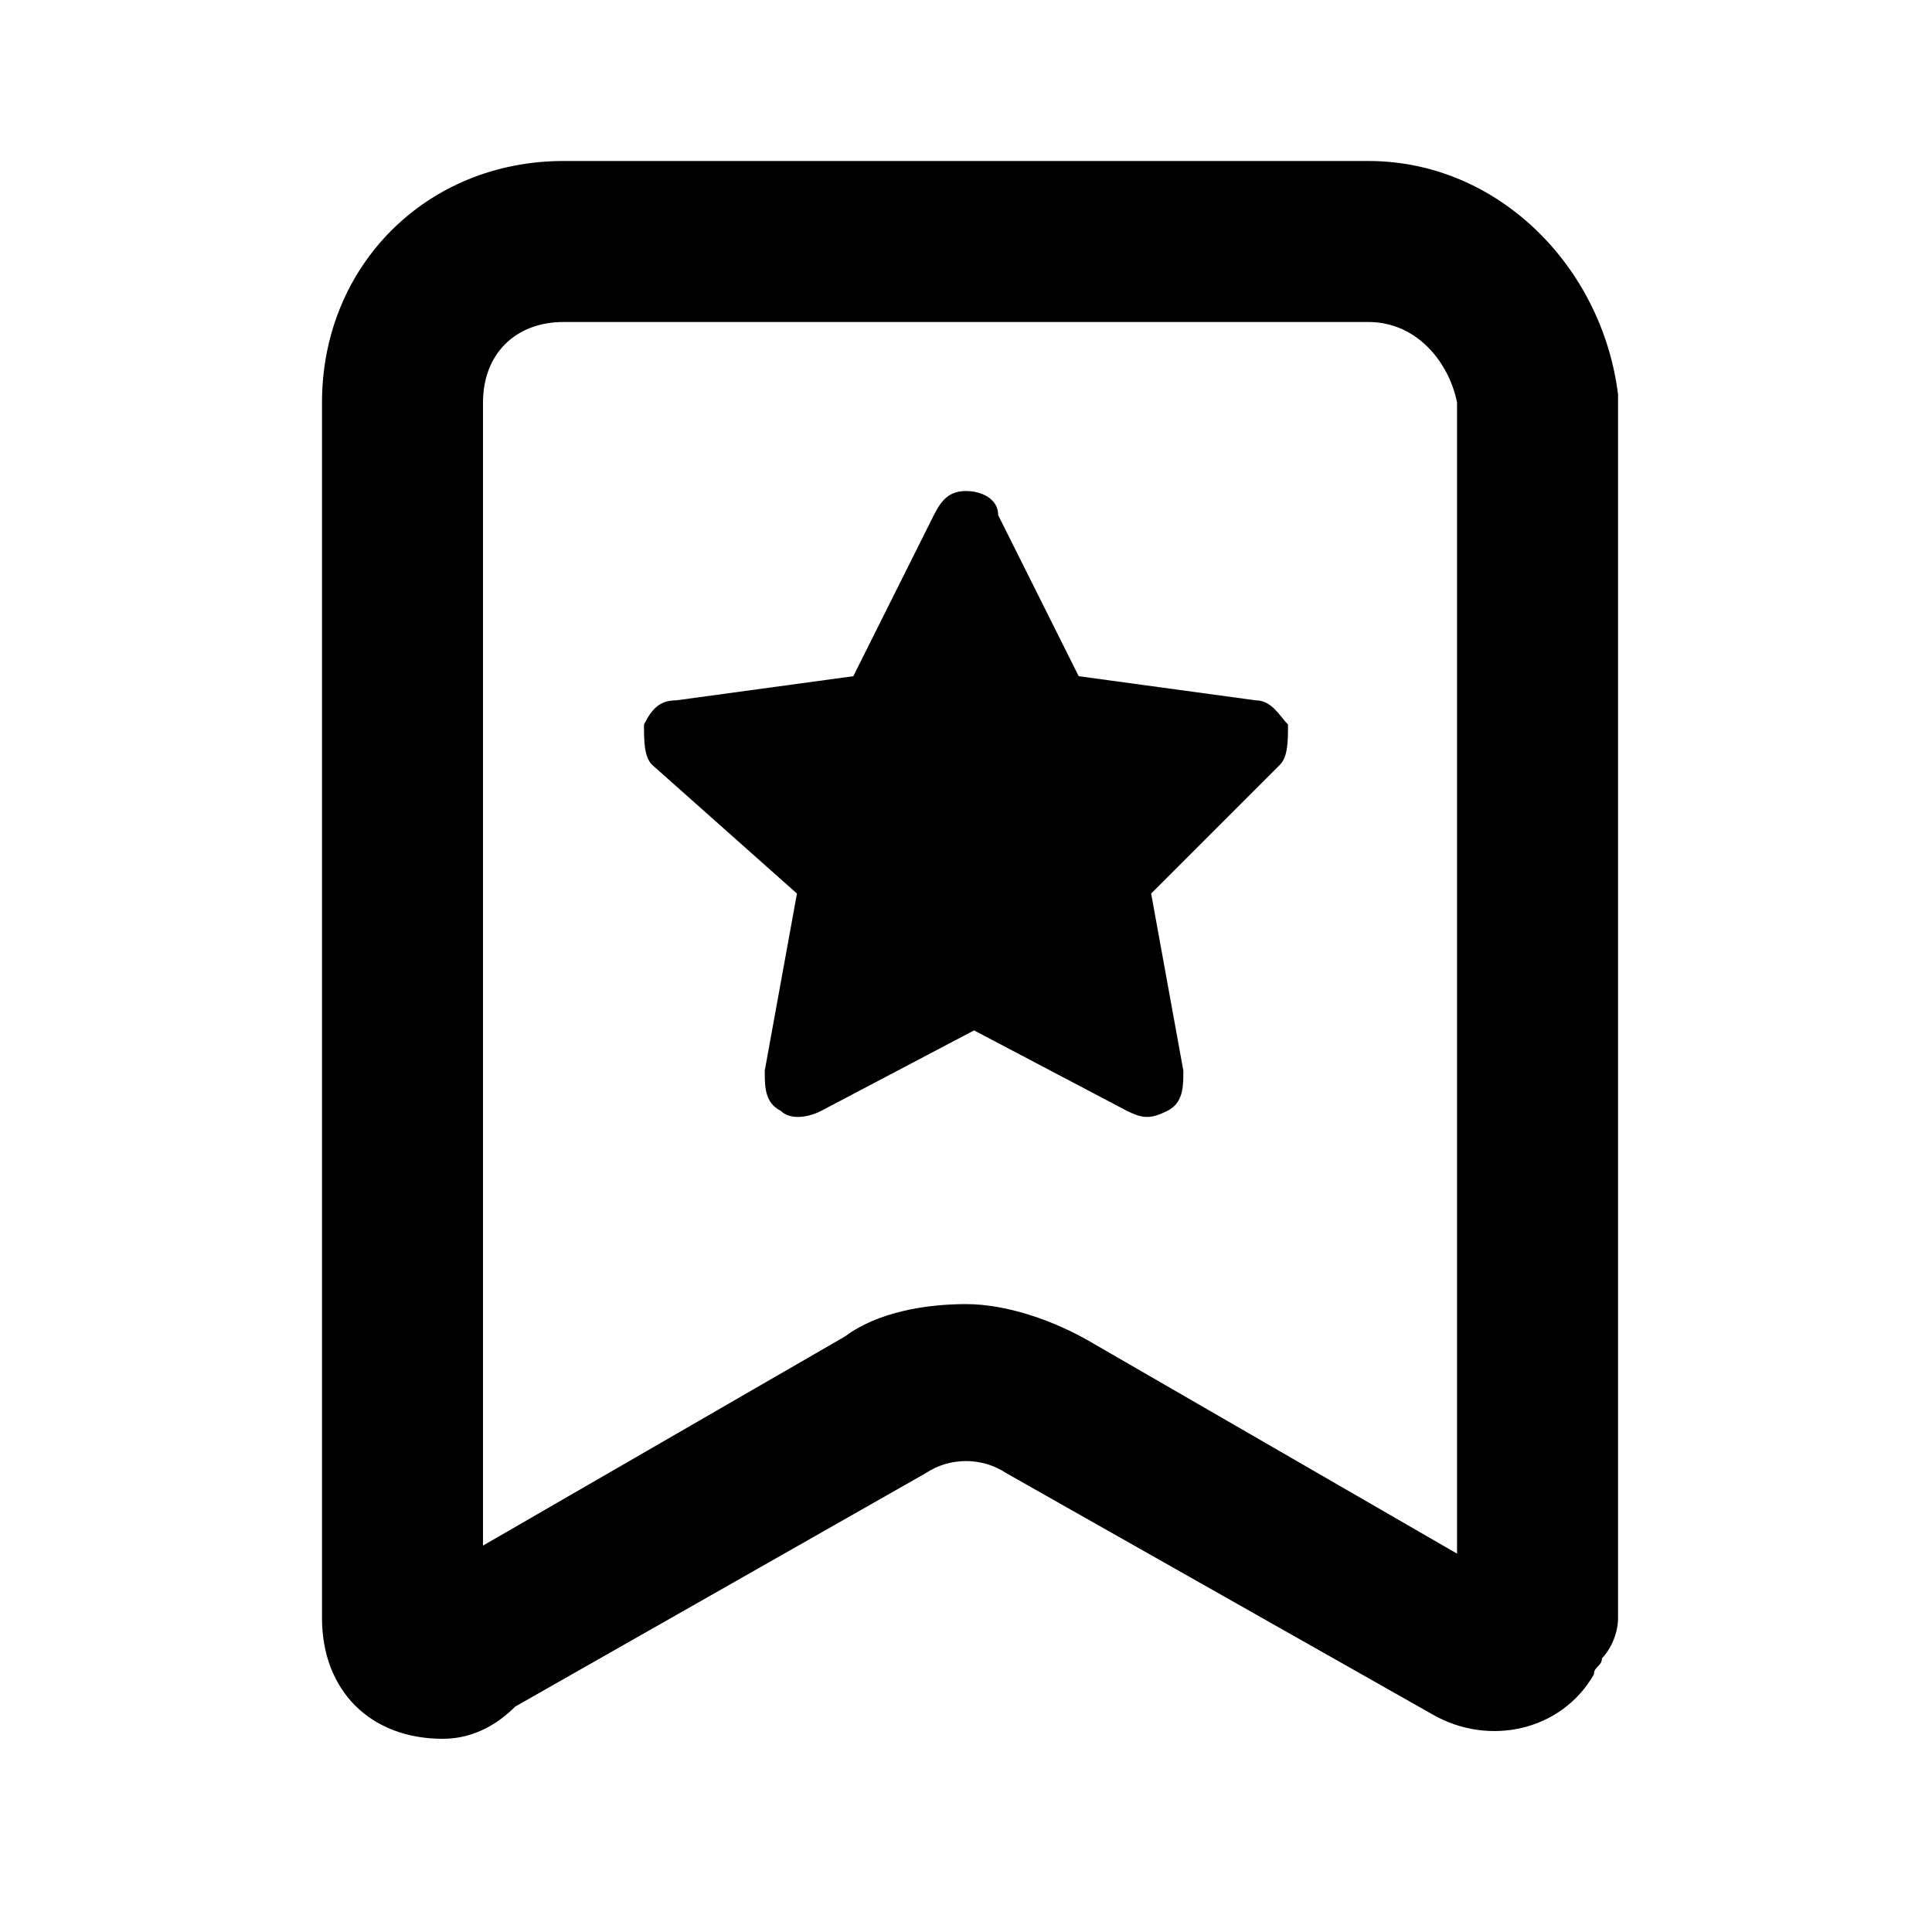 <?xml version="1.0" encoding="utf-8"?>
<!-- Generator: Adobe Illustrator 27.3.1, SVG Export Plug-In . SVG Version: 6.00 Build 0)  -->
<svg version="1.1" id="Calque_1" xmlns="http://www.w3.org/2000/svg" xmlns:xlink="http://www.w3.org/1999/xlink" x="0px" y="0px"
	 viewBox="0 0 24 24" style="enable-background:new 0 0 24 24;" xml:space="preserve">
<g>
	<path d="M5.5,21.6C4.6,21.6,4,21,4,20.1V5c0-1.7,1.3-3,3-3h10c1.6,0,2.9,1.3,3.1,2.9l0,15.2c0,0.2-0.1,0.4-0.2,0.5
		c0,0.1-0.1,0.1-0.1,0.2c-0.4,0.7-1.3,0.9-2,0.5l-5.3-3c-0.3-0.2-0.7-0.2-1,0l-5.1,2.9C6.2,21.4,5.9,21.6,5.5,21.6z M19.8,20.8
		L19.8,20.8L19.8,20.8z M4.7,20.5C4.7,20.5,4.7,20.5,4.7,20.5C4.7,20.5,4.7,20.5,4.7,20.5z M4.7,20.5L4.7,20.5L4.7,20.5z M20,20.3
		C20,20.3,20,20.3,20,20.3C20,20.3,20,20.3,20,20.3z M19.1,20.1L19.1,20.1L19.1,20.1z M12,16.2c0.5,0,1.1,0.2,1.6,0.5l4.5,2.6V5
		C18,4.5,17.6,4,17,4H7C6.4,4,6,4.4,6,5v14.2l4.5-2.6C10.9,16.3,11.5,16.2,12,16.2z"/>
</g>
<path d="M15.9,9.5l-1.6,1.6l0.4,2.2c0,0.2,0,0.4-0.2,0.5s-0.3,0.1-0.5,0l-1.9-1l-1.9,1c-0.2,0.1-0.4,0.1-0.5,0
	c-0.2-0.1-0.2-0.3-0.2-0.5l0.4-2.2L8.1,9.5C8,9.4,8,9.2,8,9c0.1-0.2,0.2-0.3,0.4-0.3l2.2-0.3l1-2c0.1-0.2,0.2-0.3,0.4-0.3
	s0.4,0.1,0.4,0.3l1,2l2.2,0.3c0.2,0,0.3,0.2,0.4,0.3C16,9.2,16,9.4,15.9,9.5z"/>
</svg>
